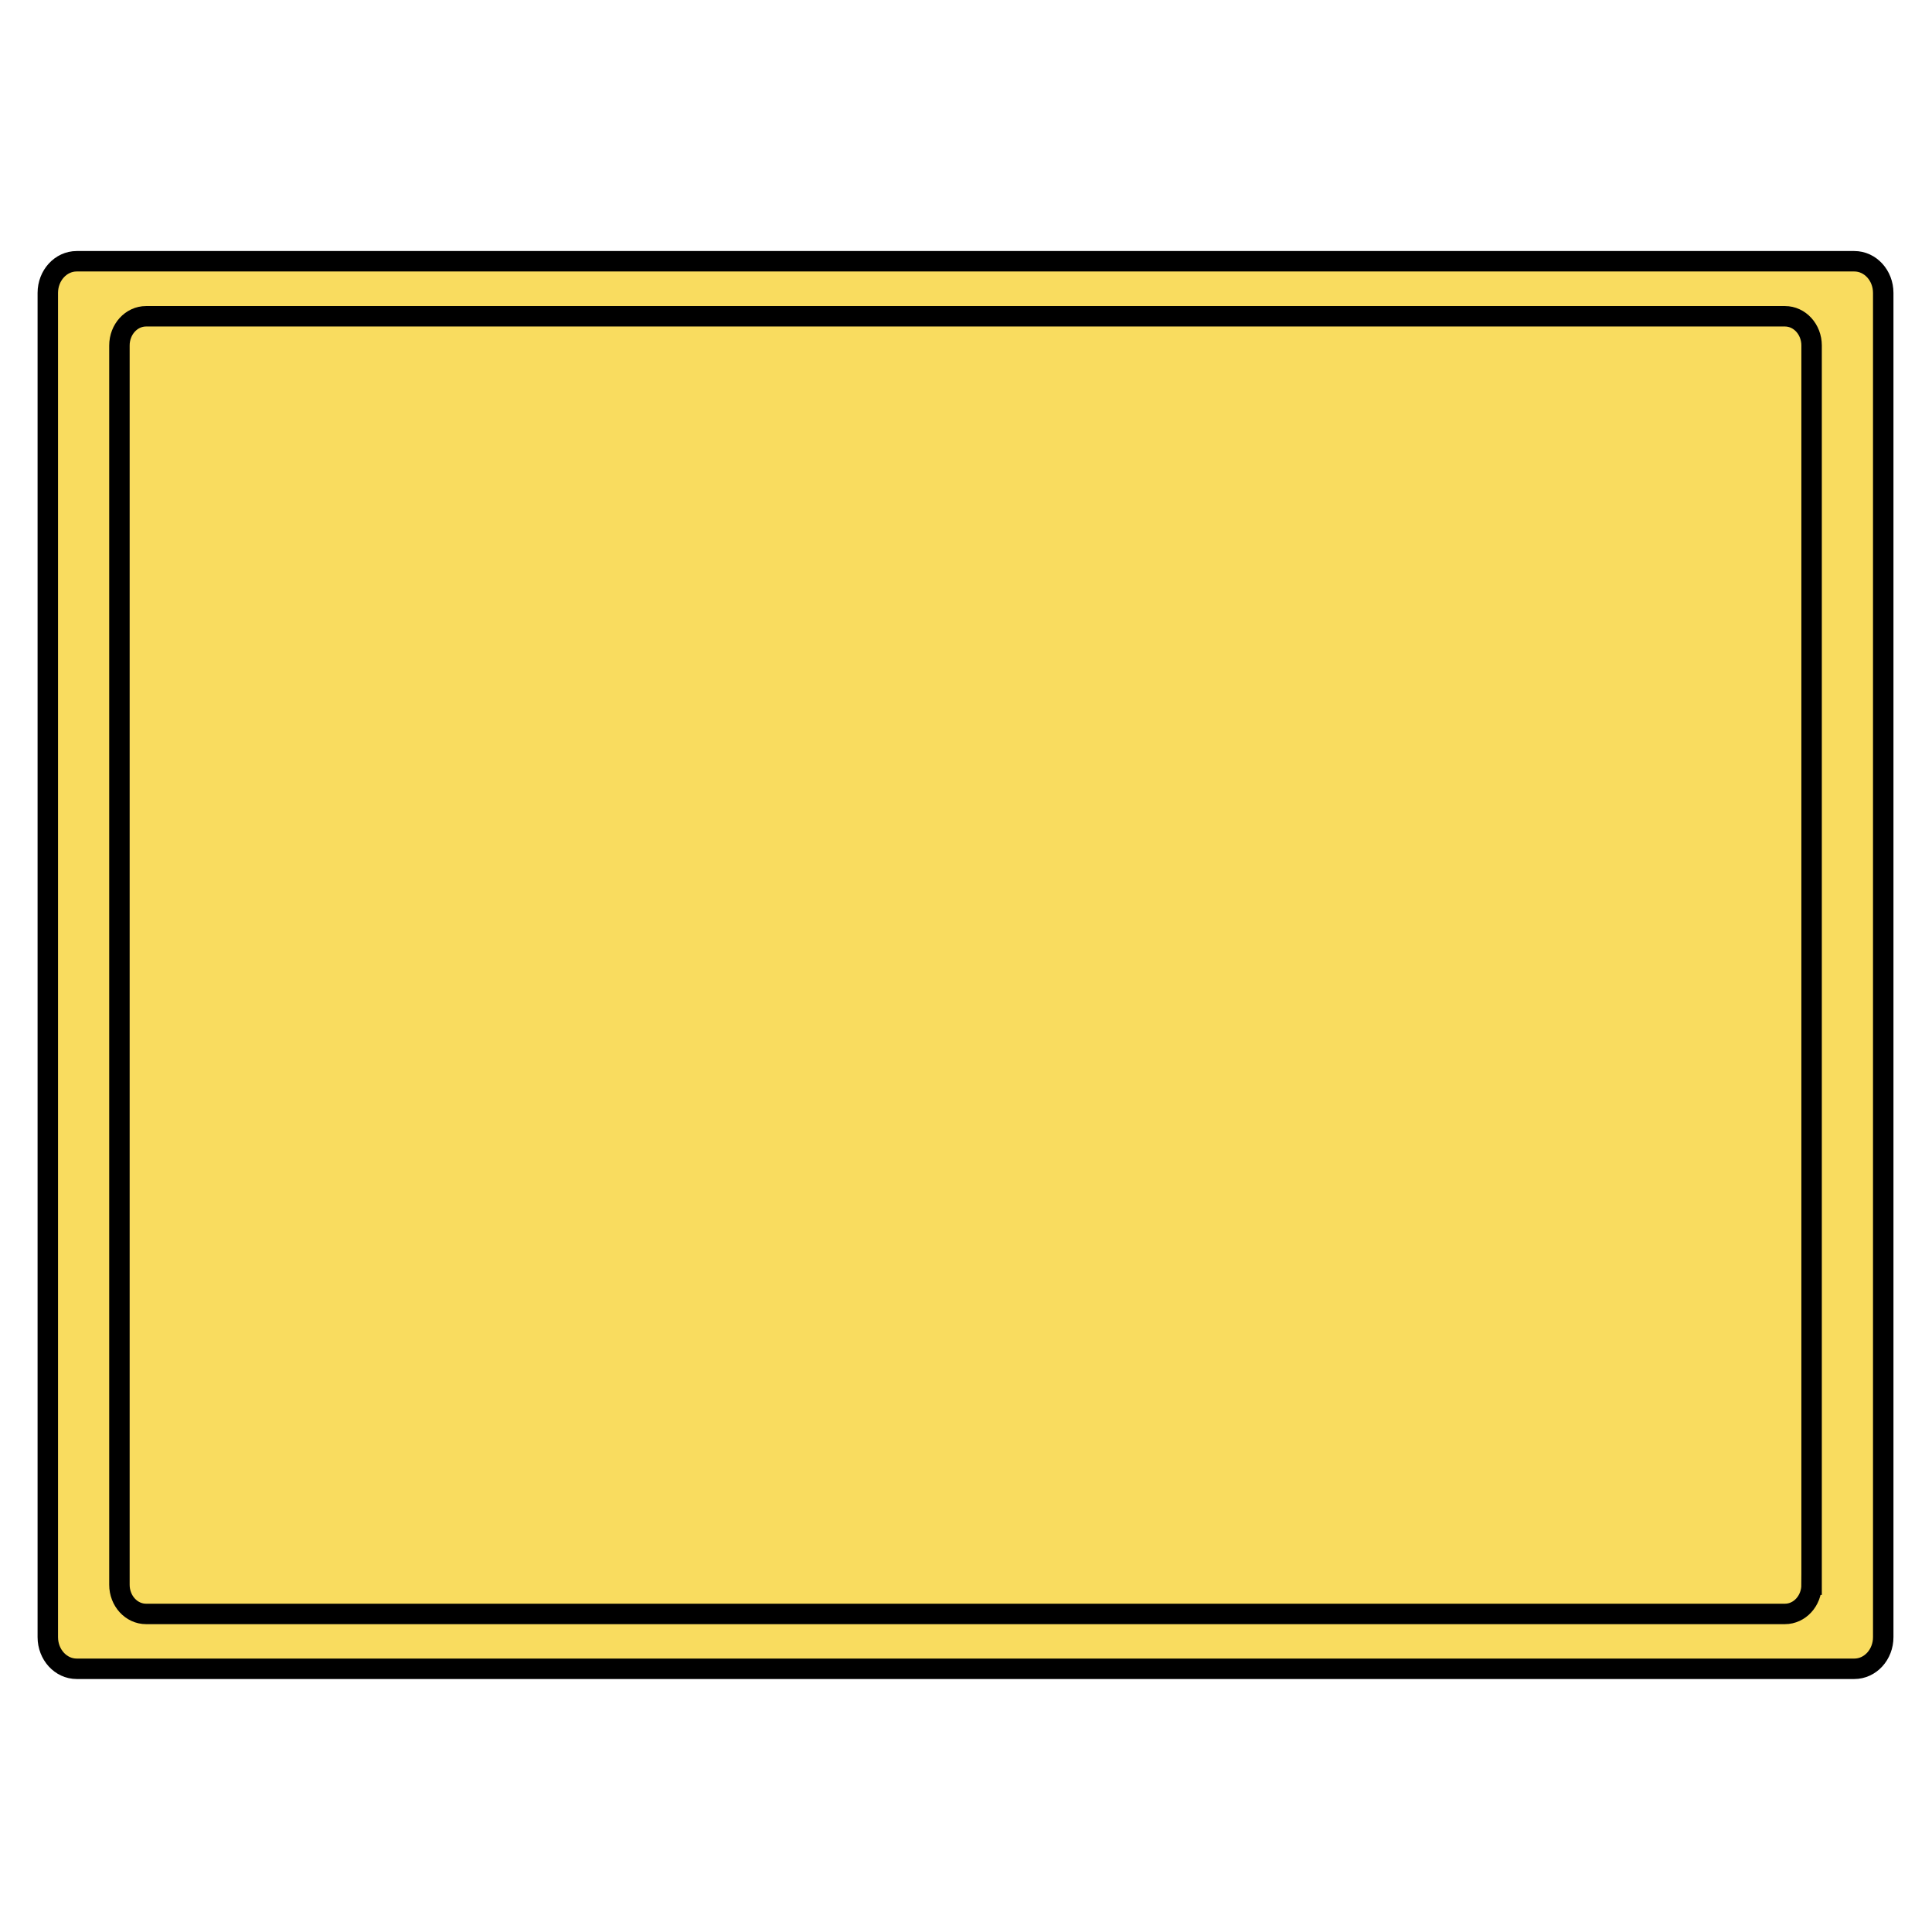 <?xml version="1.0" encoding="utf-8"?>
<!-- Generator: Adobe Illustrator 15.1.0, SVG Export Plug-In . SVG Version: 6.00 Build 0)  -->
<!DOCTYPE svg PUBLIC "-//W3C//DTD SVG 1.1//EN" "http://www.w3.org/Graphics/SVG/1.1/DTD/svg11.dtd">
<svg version="1.1" id="Layer_6" xmlns="http://www.w3.org/2000/svg" xmlns:xlink="http://www.w3.org/1999/xlink" x="0px" y="0px"
	 width="283.46px" height="283.46px" viewBox="0 0 283.46 283.46" enable-background="new 0 0 283.46 283.46" xml:space="preserve">
<g>
	<path fill="#F9DC5F" stroke="#000000" stroke-width="3" stroke-miterlimit="10" d="M276.305,240.197
		c0,2.568-1.899,4.646-4.243,4.646H11.253c-2.34,0-4.239-2.077-4.239-4.646V42.978c0-2.566,1.899-4.647,4.239-4.647h260.809
		c2.344,0,4.243,2.081,4.243,4.647V240.197z"/>
	<path fill="none" stroke="#000000" stroke-width="3" stroke-miterlimit="10" d="M265.793,232.511c0,2.366-1.751,4.282-3.912,4.282
		H21.432c-2.157,0-3.909-1.916-3.909-4.282V50.688c0-2.367,1.751-4.285,3.909-4.285h240.45c2.161,0,3.912,1.918,3.912,4.285V232.511
		z"/>
</g>
</svg>
